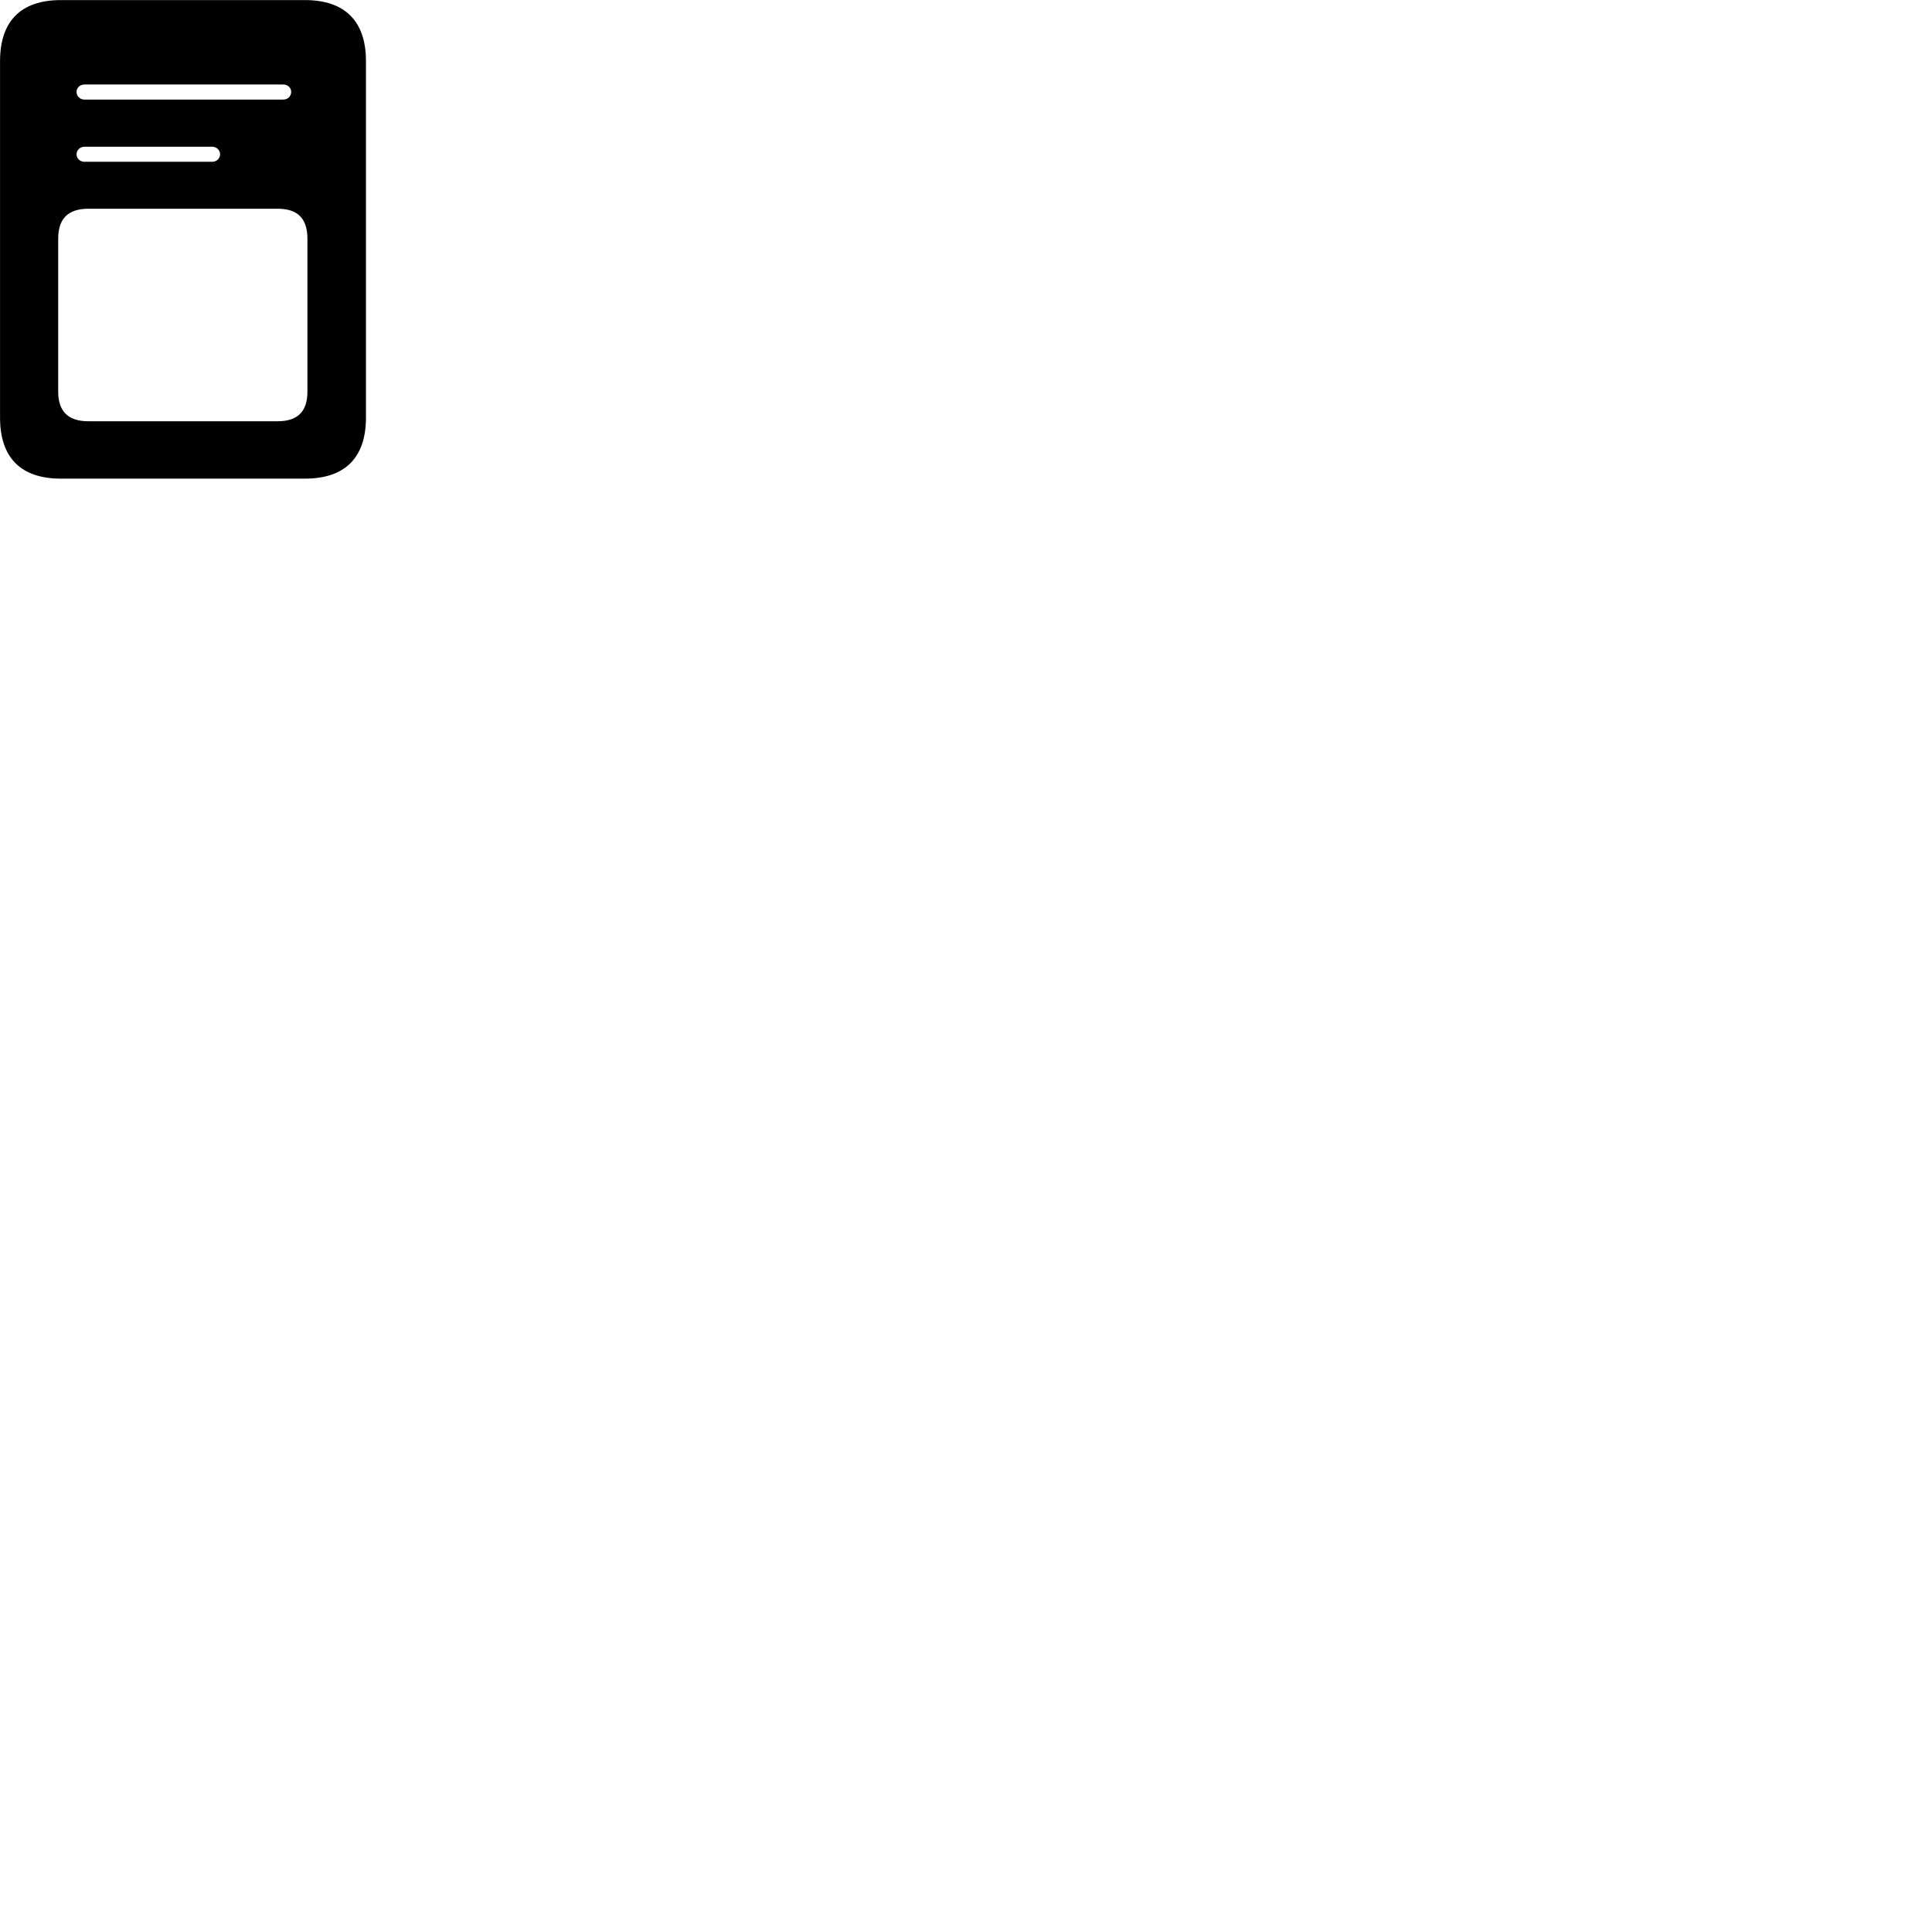 
        <svg xmlns="http://www.w3.org/2000/svg" viewBox="0 0 100 100">
            <path d="M0.002 21.614C0.002 23.694 1.082 24.774 3.152 24.774H15.782C17.852 24.774 18.942 23.694 18.942 21.614V3.164C18.942 1.094 17.852 0.004 15.782 0.004H3.152C1.082 0.004 0.002 1.094 0.002 3.164ZM4.372 5.154C4.142 5.154 3.962 4.984 3.962 4.754C3.962 4.544 4.142 4.374 4.372 4.374H14.662C14.892 4.374 15.072 4.544 15.072 4.754C15.072 4.984 14.892 5.154 14.662 5.154ZM4.372 8.374C4.142 8.374 3.962 8.204 3.962 7.984C3.962 7.774 4.142 7.594 4.372 7.594H10.982C11.212 7.594 11.392 7.774 11.392 7.984C11.392 8.204 11.212 8.374 10.982 8.374ZM4.572 21.804C3.542 21.804 3.012 21.304 3.012 20.274V12.354C3.012 11.304 3.542 10.804 4.572 10.804H14.372C15.402 10.804 15.912 11.304 15.912 12.354V20.274C15.912 21.304 15.402 21.804 14.372 21.804Z" />
        </svg>
    